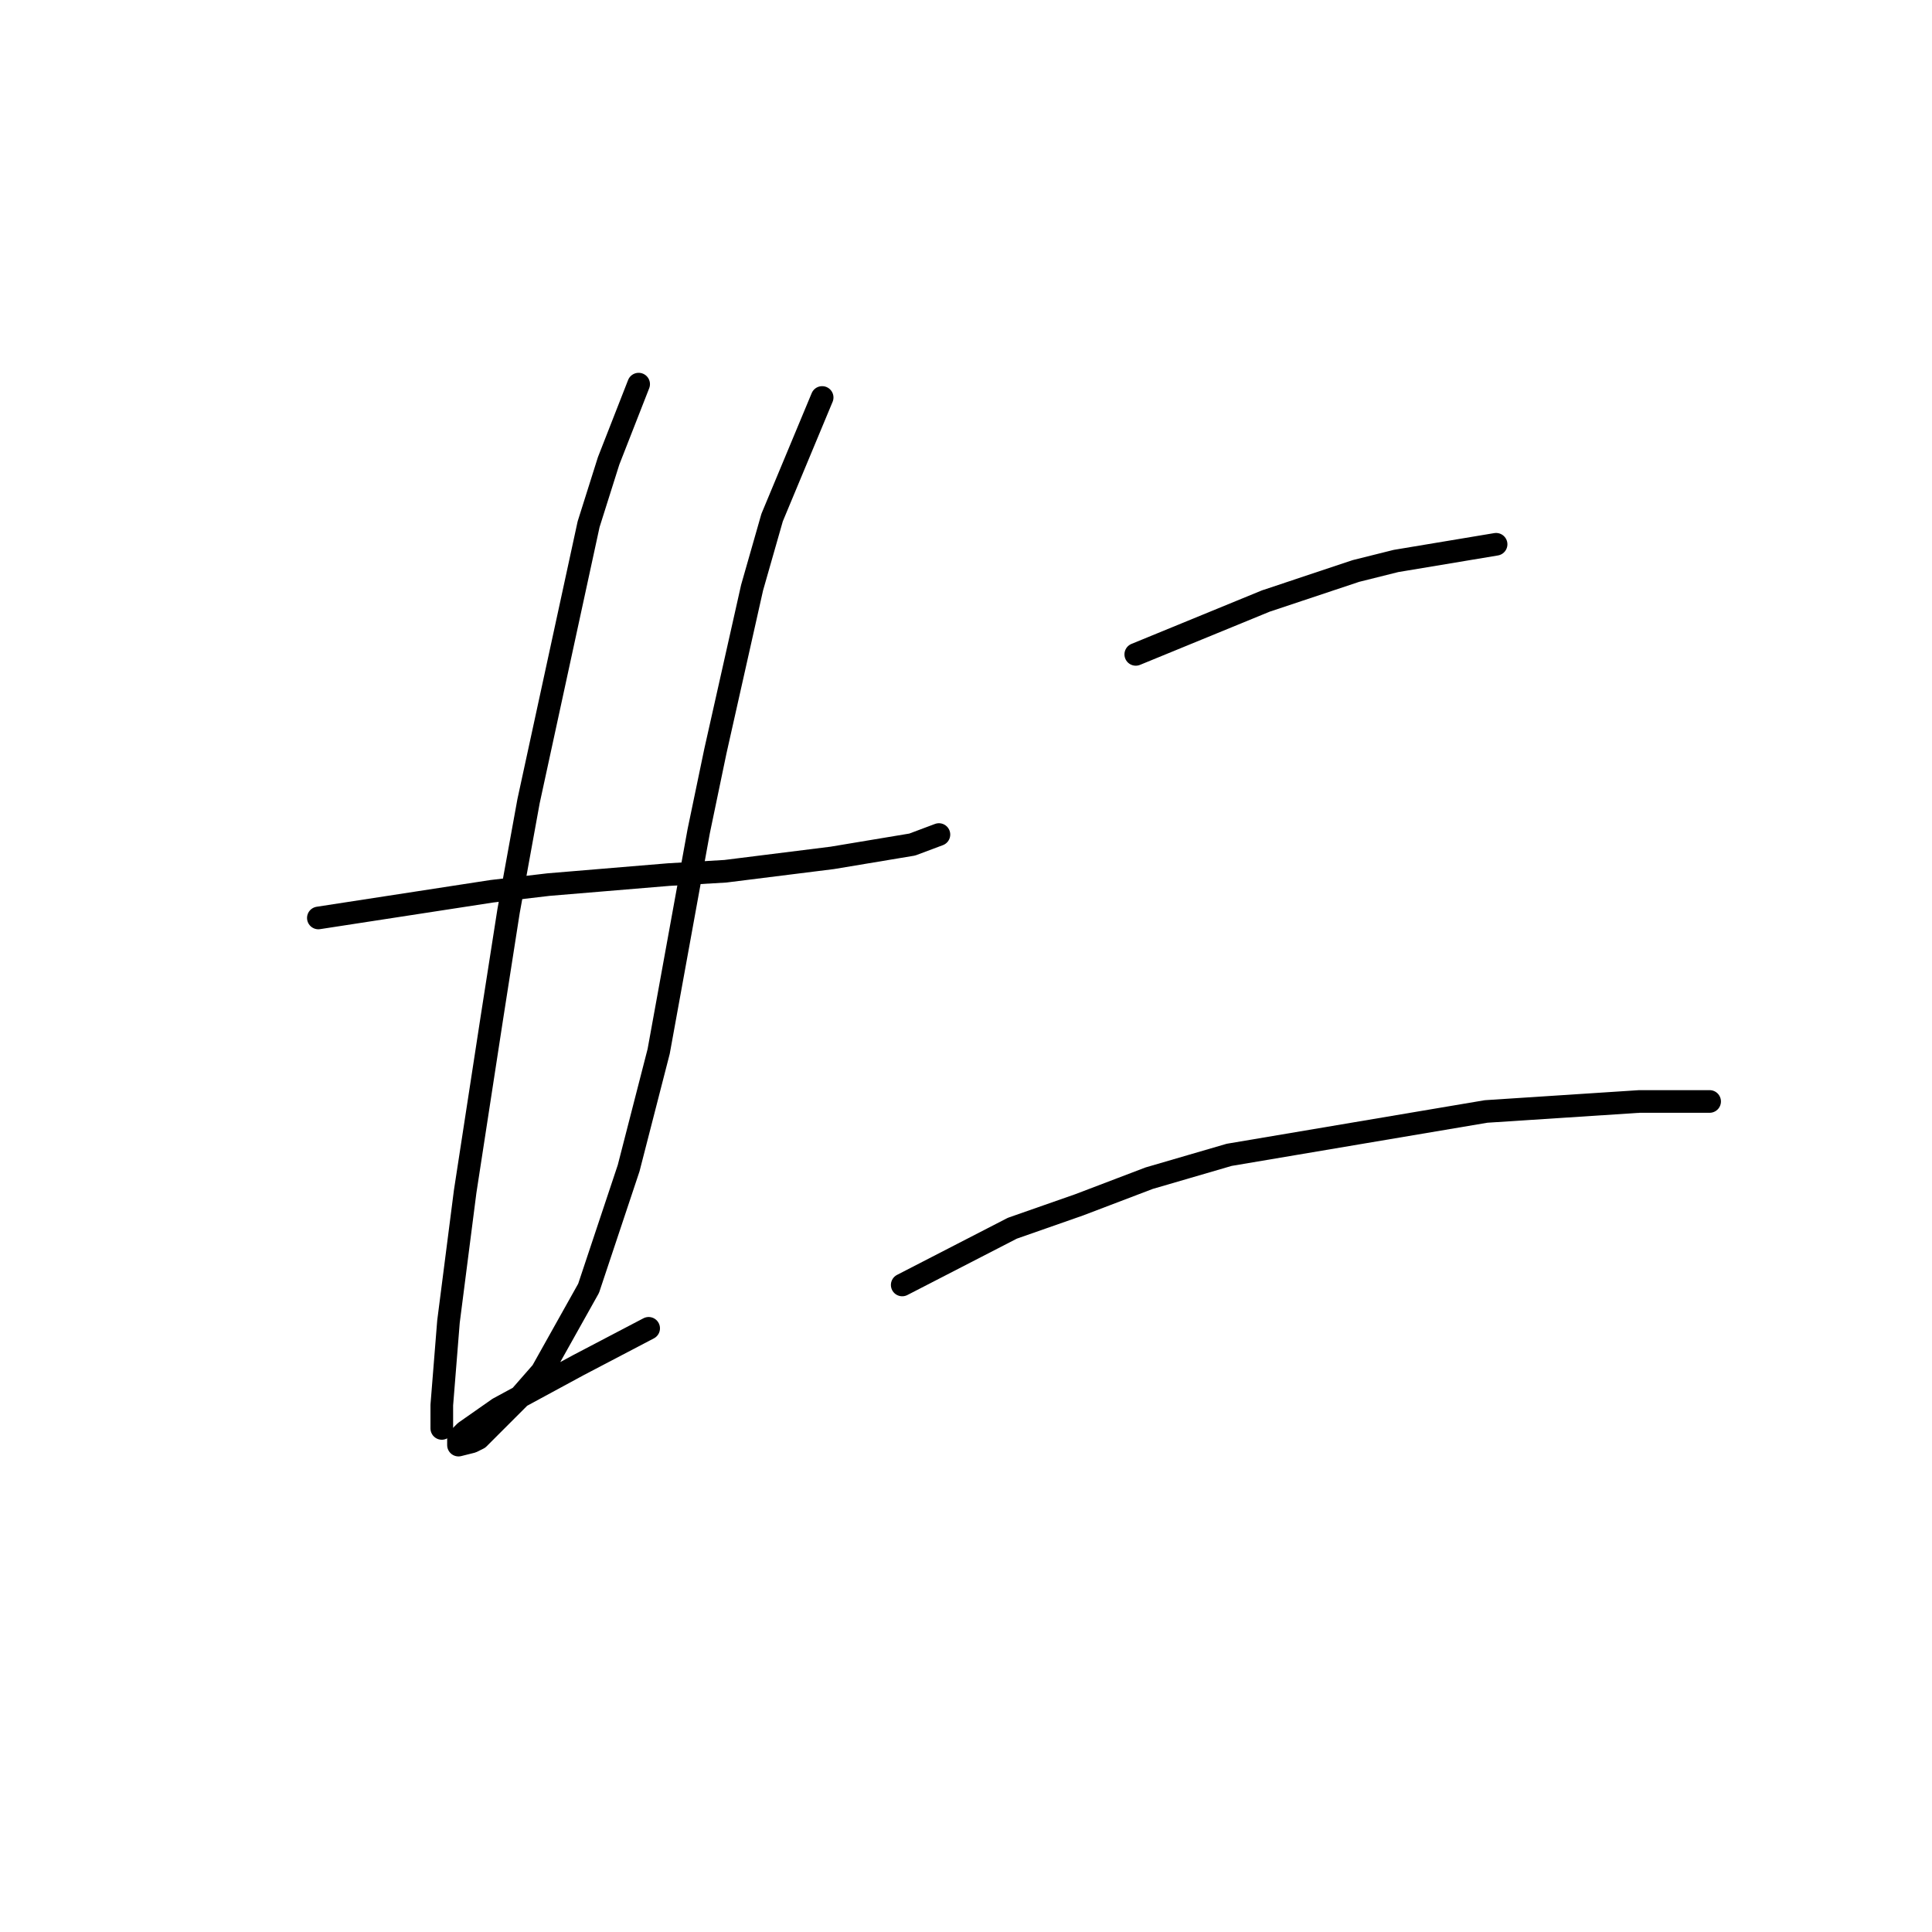 <?xml version="1.0" standalone="no"?>
    <svg width="256" height="256" xmlns="http://www.w3.org/2000/svg" version="1.1">
    <polyline stroke="black" stroke-width="3" stroke-linecap="round" fill="transparent" stroke-linejoin="round" points="42.184 121.634 65.172 118.097 72.688 117.213 88.603 115.887 96.118 115.445 110.265 113.676 120.875 111.908 124.412 110.582 124.412 110.582 " />
        <polyline stroke="black" stroke-width="3" stroke-linecap="round" fill="transparent" stroke-linejoin="round" points="84.624 50.9 80.645 61.068 77.993 69.468 70.035 106.161 67.383 120.75 65.172 134.896 61.636 157.885 59.425 175.126 58.541 186.178 58.541 189.273 58.541 189.273 " />
        <polyline stroke="black" stroke-width="3" stroke-linecap="round" fill="transparent" stroke-linejoin="round" points="108.939 52.668 102.308 68.583 99.655 77.867 94.792 99.529 92.582 110.14 87.277 139.317 83.298 154.79 77.993 170.705 71.804 181.758 68.709 185.294 63.404 190.599 62.52 191.041 60.751 191.483 60.751 190.599 61.636 189.715 66.056 186.62 76.667 180.873 85.95 176.01 85.95 176.01 " />
        <polyline stroke="black" stroke-width="3" stroke-linecap="round" fill="transparent" stroke-linejoin="round" points="150.495 86.709 167.736 79.636 179.673 75.657 184.978 74.331 198.24 72.12 198.24 72.12 " />
        <polyline stroke="black" stroke-width="3" stroke-linecap="round" fill="transparent" stroke-linejoin="round" points="119.549 170.263 134.138 162.748 142.979 159.653 152.263 156.117 162.873 153.022 196.914 147.275 217.25 145.949 226.534 145.949 226.534 145.949 " />
        </svg>